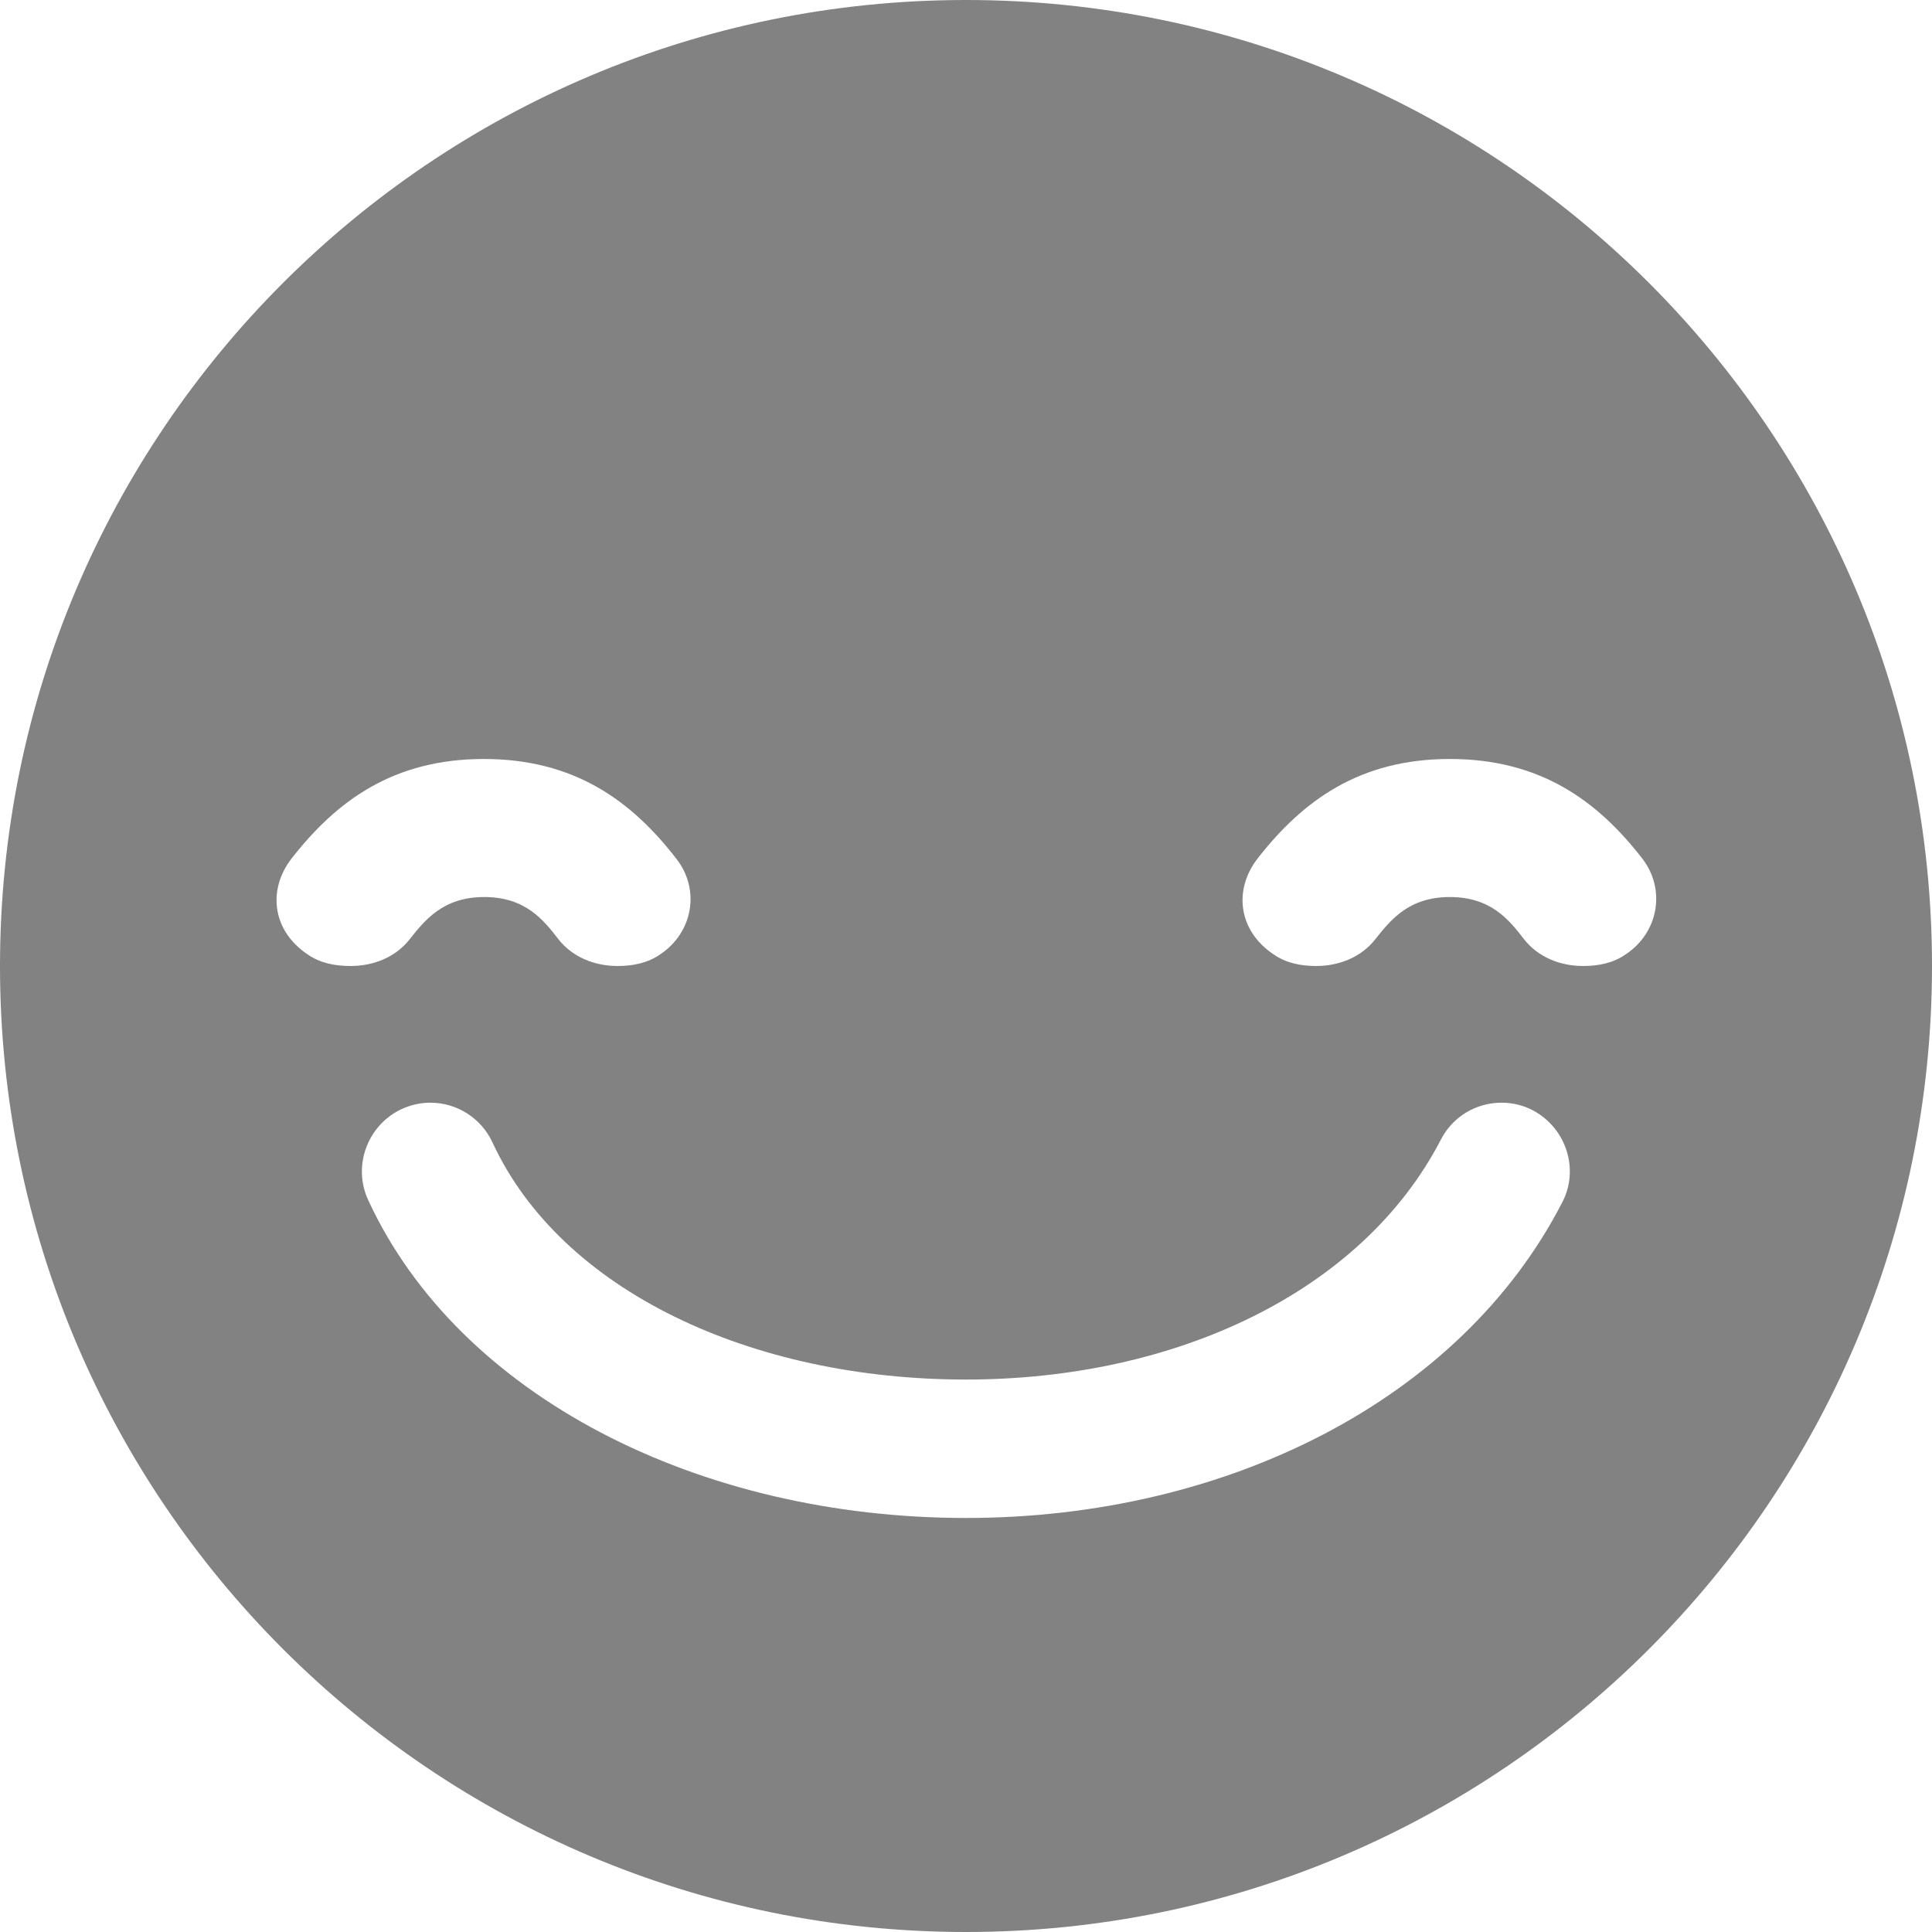 <svg width="20" height="20" viewBox="0 0 20 20" version="1.1" xmlns="http://www.w3.org/2000/svg" xmlns:xlink="http://www.w3.org/1999/xlink">
<title>Group</title>
<desc>Created using Figma</desc>
<g id="Canvas" transform="translate(-4282 -176)">
<g id="Group">
<g id="Group">
<g id="Vector">
<use xlink:href="#path0_fill" transform="translate(4282 176)" fill="#828282"/>
</g>
</g>
</g>
</g>
<defs>
<path id="path0_fill" d="M 10 0C 4.478 0 0 4.478 0 10C 0 15.522 4.478 20 10 20C 15.522 20 20 15.522 20 10C 20 4.478 15.522 0 10 0ZM 3.183 9.879C 2.812 9.629 2.772 9.205 3.018 8.888C 3.487 8.286 4.076 7.857 5.009 7.857C 5.942 7.857 6.536 8.286 7.004 8.893C 7.25 9.21 7.174 9.652 6.835 9.879C 6.705 9.969 6.554 10 6.393 10C 6.152 10 5.924 9.906 5.781 9.723C 5.629 9.527 5.442 9.286 5.013 9.286C 4.585 9.286 4.397 9.527 4.241 9.723C 4.098 9.906 3.871 10 3.629 10C 3.464 10 3.312 9.969 3.183 9.879ZM 16.17 12.451C 15.116 14.495 12.692 15.714 10 15.714C 7.237 15.714 4.75 14.455 3.812 12.424C 3.647 12.071 3.804 11.647 4.156 11.482C 4.25 11.438 4.353 11.415 4.455 11.415C 4.732 11.415 4.982 11.576 5.098 11.826C 5.808 13.362 7.777 14.281 10 14.281C 12.17 14.281 14.098 13.375 14.915 11.799C 15.036 11.562 15.277 11.415 15.545 11.415C 15.656 11.415 15.772 11.442 15.87 11.495C 16.214 11.679 16.353 12.107 16.17 12.451ZM 16.83 9.879C 16.701 9.969 16.549 10 16.388 10C 16.147 10 15.92 9.906 15.777 9.723C 15.625 9.527 15.438 9.286 15.009 9.286C 14.58 9.286 14.393 9.527 14.237 9.723C 14.094 9.906 13.866 10 13.625 10C 13.464 10 13.312 9.969 13.183 9.879C 12.812 9.629 12.772 9.205 13.018 8.888C 13.487 8.286 14.076 7.857 15.009 7.857C 15.942 7.857 16.536 8.286 17.005 8.893C 17.245 9.21 17.17 9.652 16.83 9.879Z"/>
</defs>
</svg>
